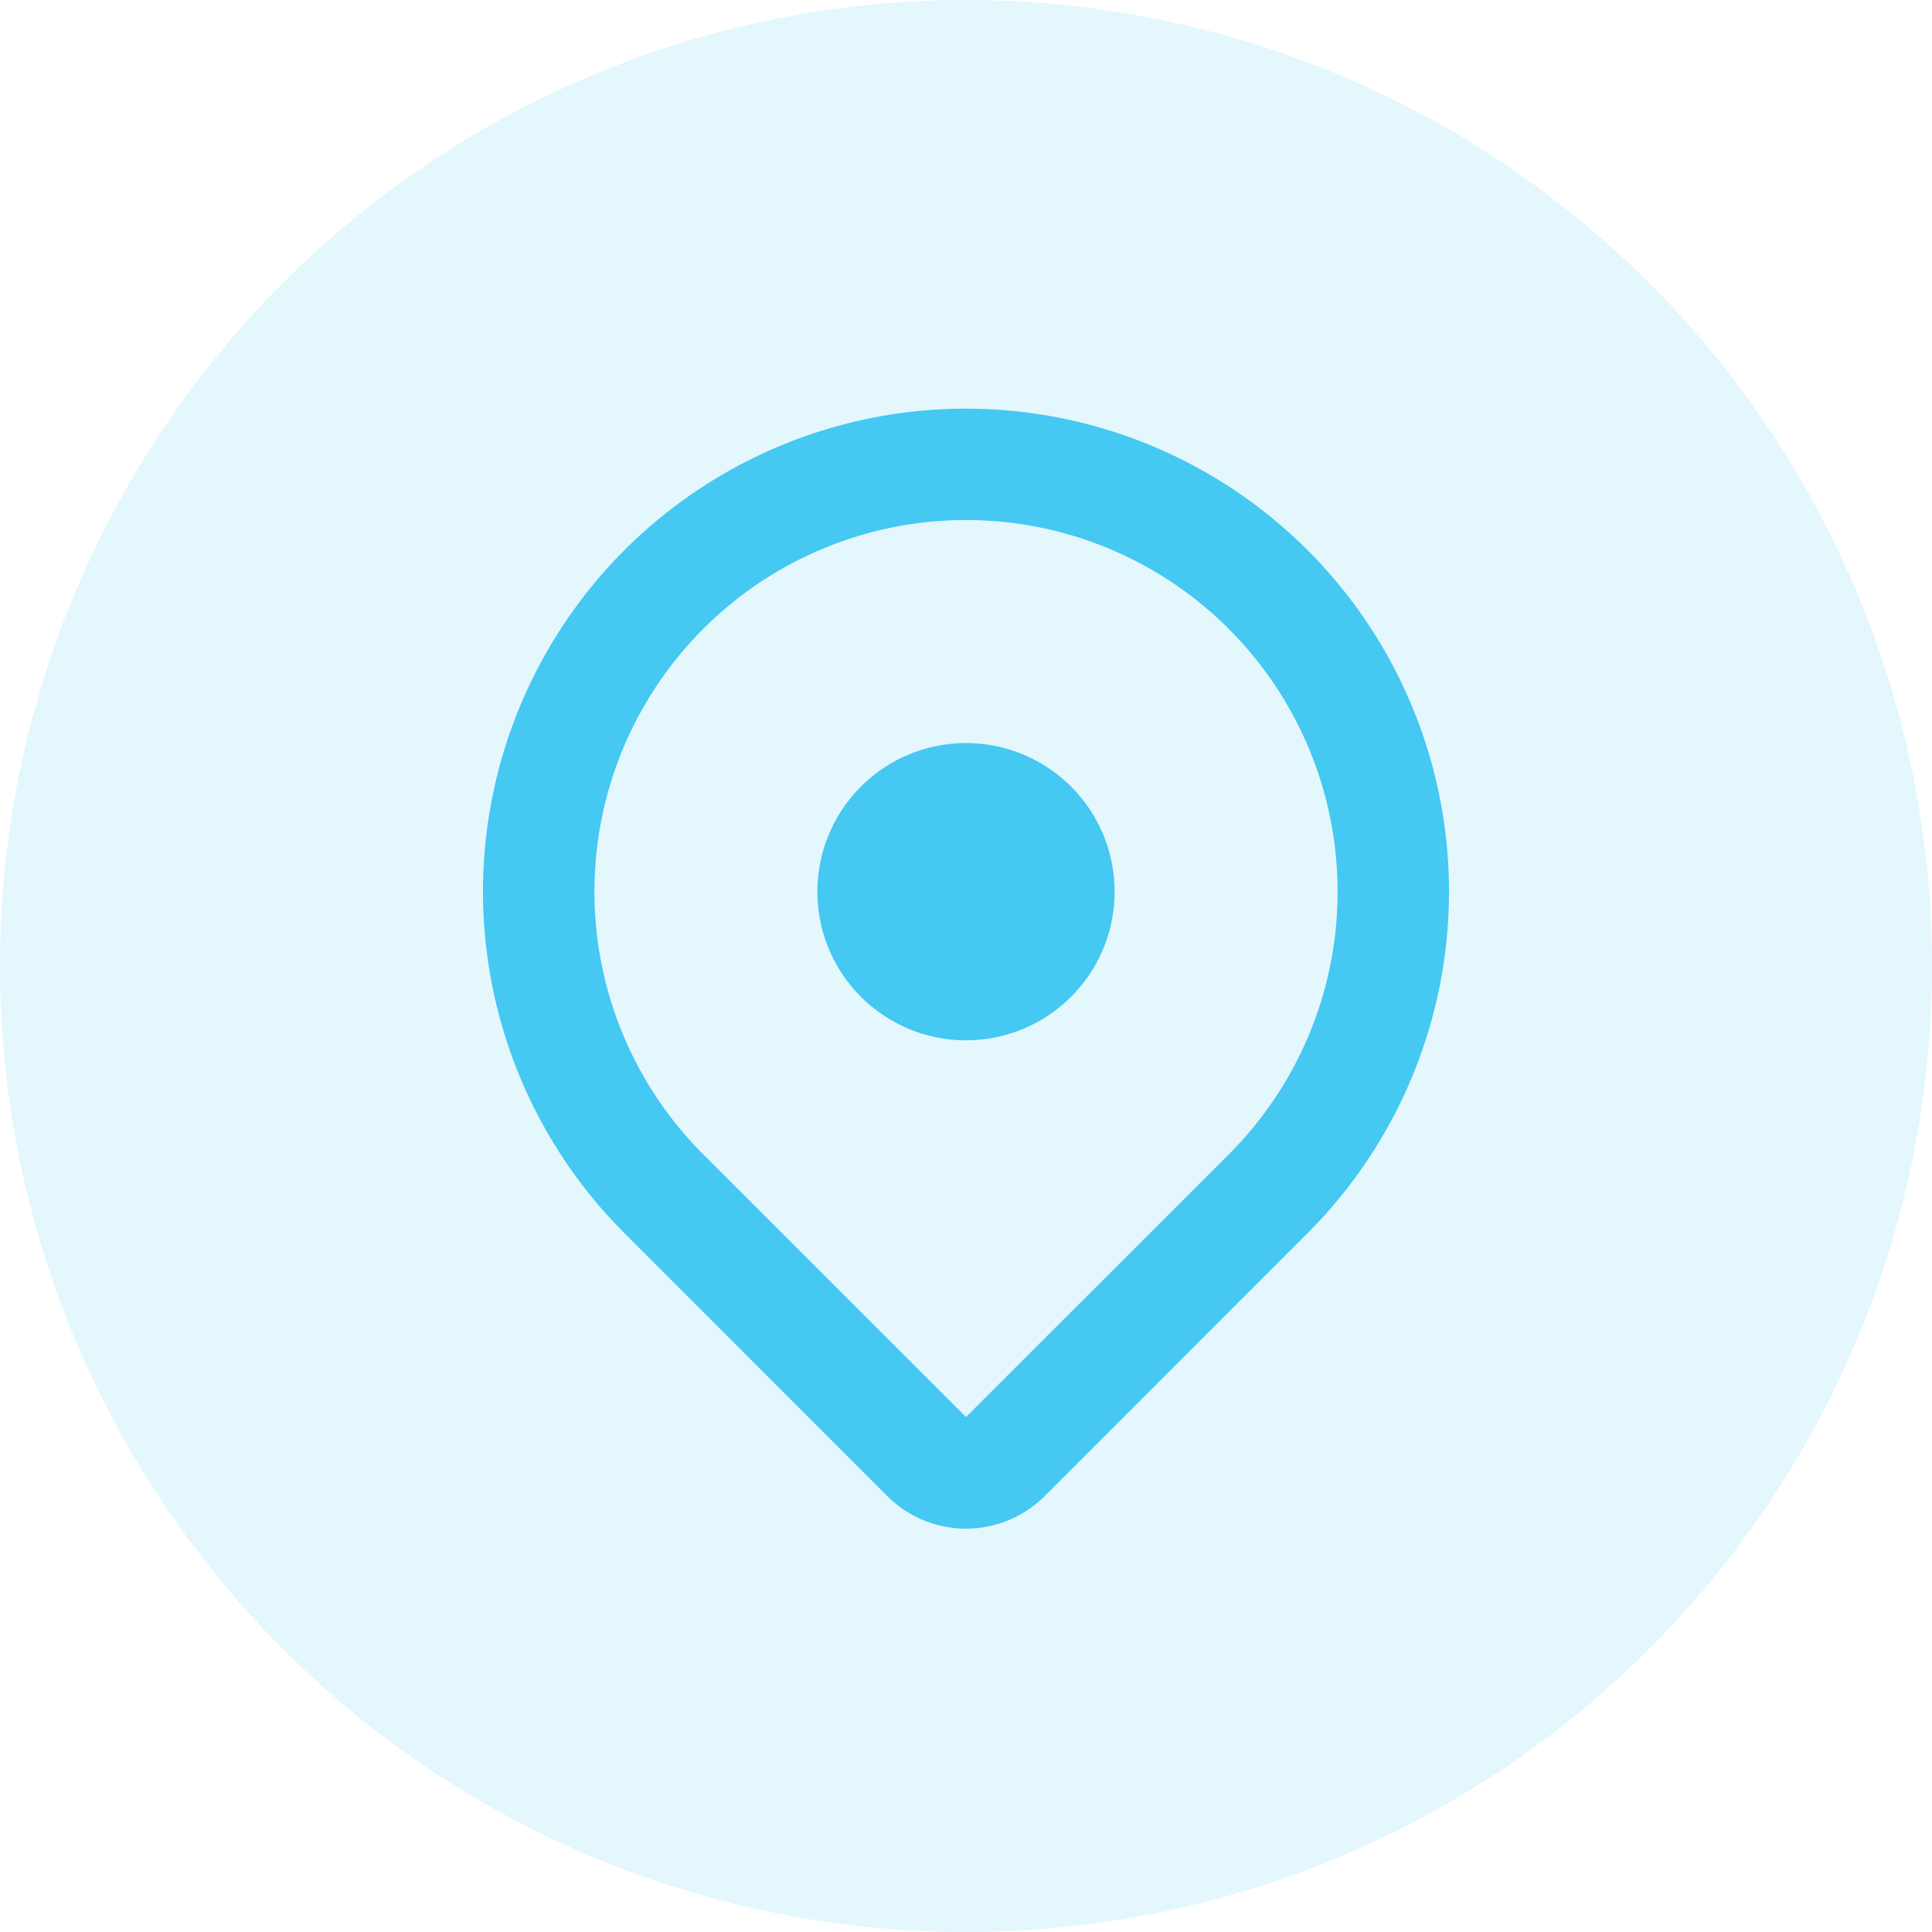 <svg width="26" height="26" viewBox="0 0 26 26" fill="none" xmlns="http://www.w3.org/2000/svg">
  <circle opacity=".15" cx="13" cy="13" r="13" fill="#45C8F1"/>
  <path transform="translate(5, 5)"
fill-rule="evenodd" d="M11.536 3.464a5 5 0 010 7.072L8 14.07l-3.536-3.535a5 5 0 117.072-7.072v.001zm1.06 8.132a6.5 6.5 0 10-9.192 0l3.535 3.536a1.5 1.5 0 002.122 0l3.535-3.536zM8 9a2 2 0 100-4 2 2 0 000 4z" fill="#45C8F1"/>
</svg>
